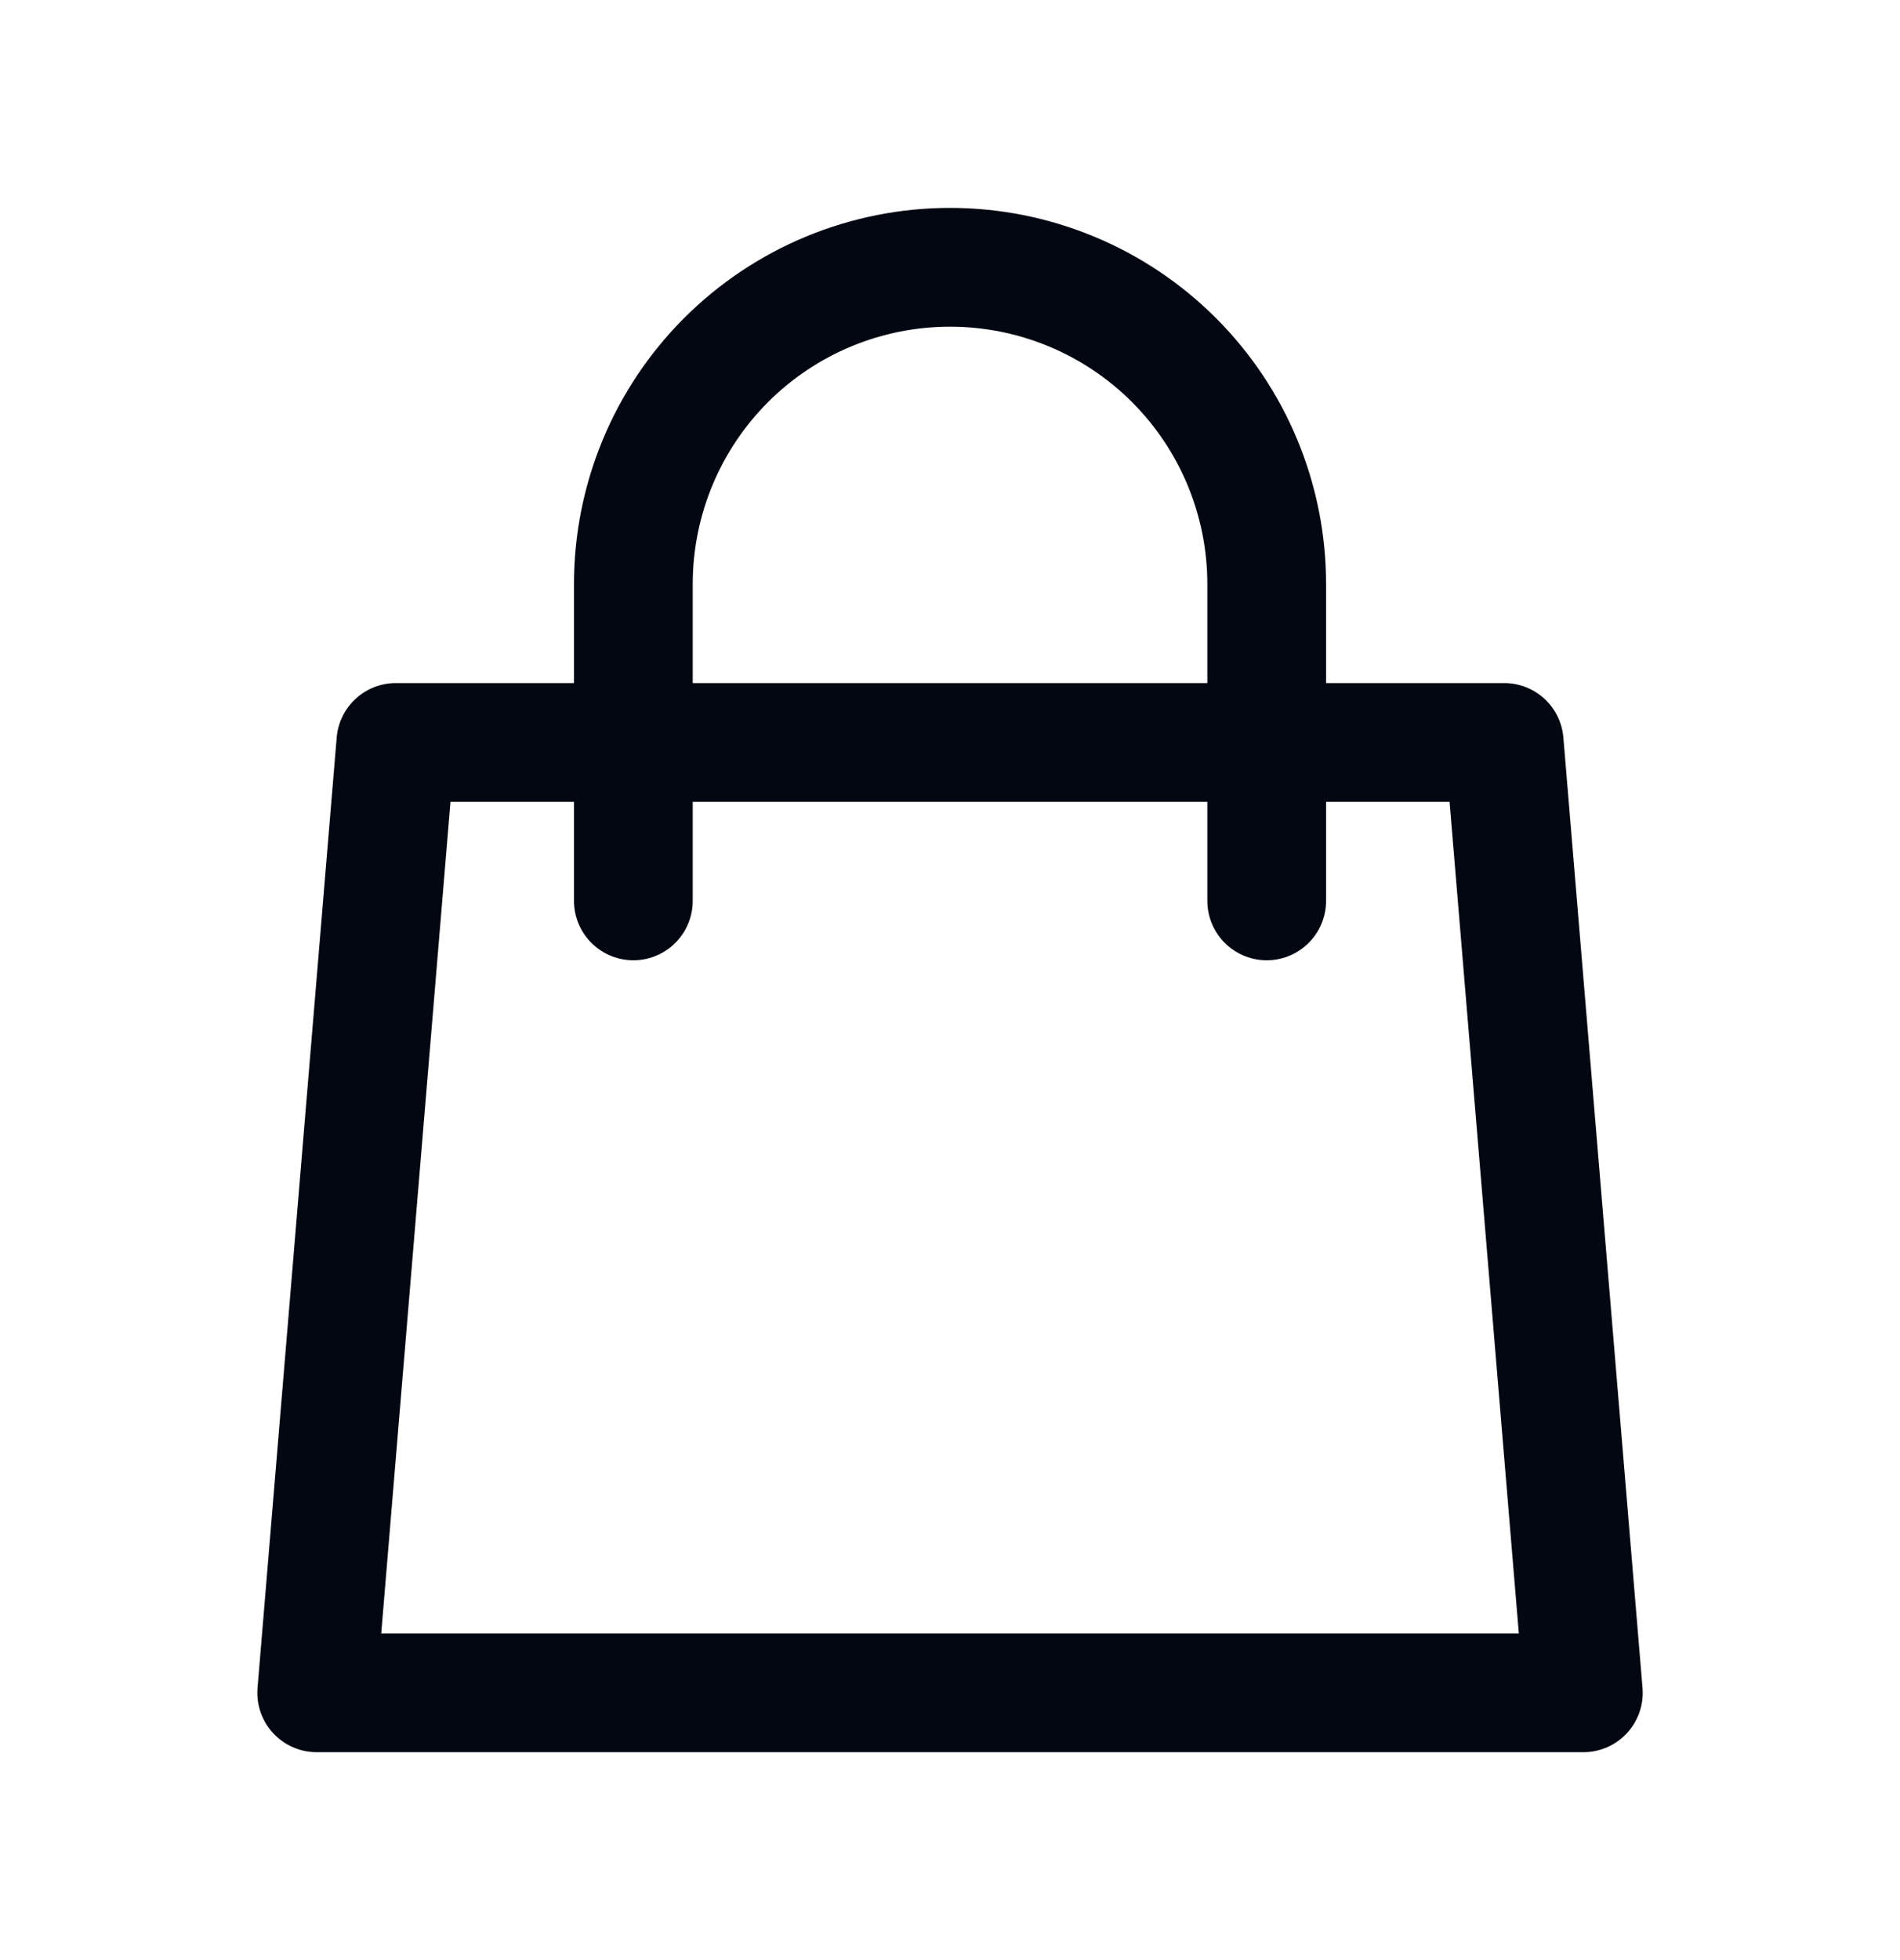 <svg width="32" height="33" viewBox="0 0 32 33" fill="none" xmlns="http://www.w3.org/2000/svg">
<g id="shopping-bag">
<path id="Vector" d="M21.334 15.167V9.833C21.334 8.419 20.772 7.062 19.772 6.062C18.772 5.062 17.415 4.5 16.001 4.5C14.586 4.5 13.23 5.062 12.229 6.062C11.229 7.062 10.667 8.419 10.667 9.833V15.167M6.667 12.5H25.334L26.667 28.5H5.334L6.667 12.5Z" stroke="#030712" stroke-width="2" stroke-linecap="round" stroke-linejoin="round"/>
</g>
</svg>
